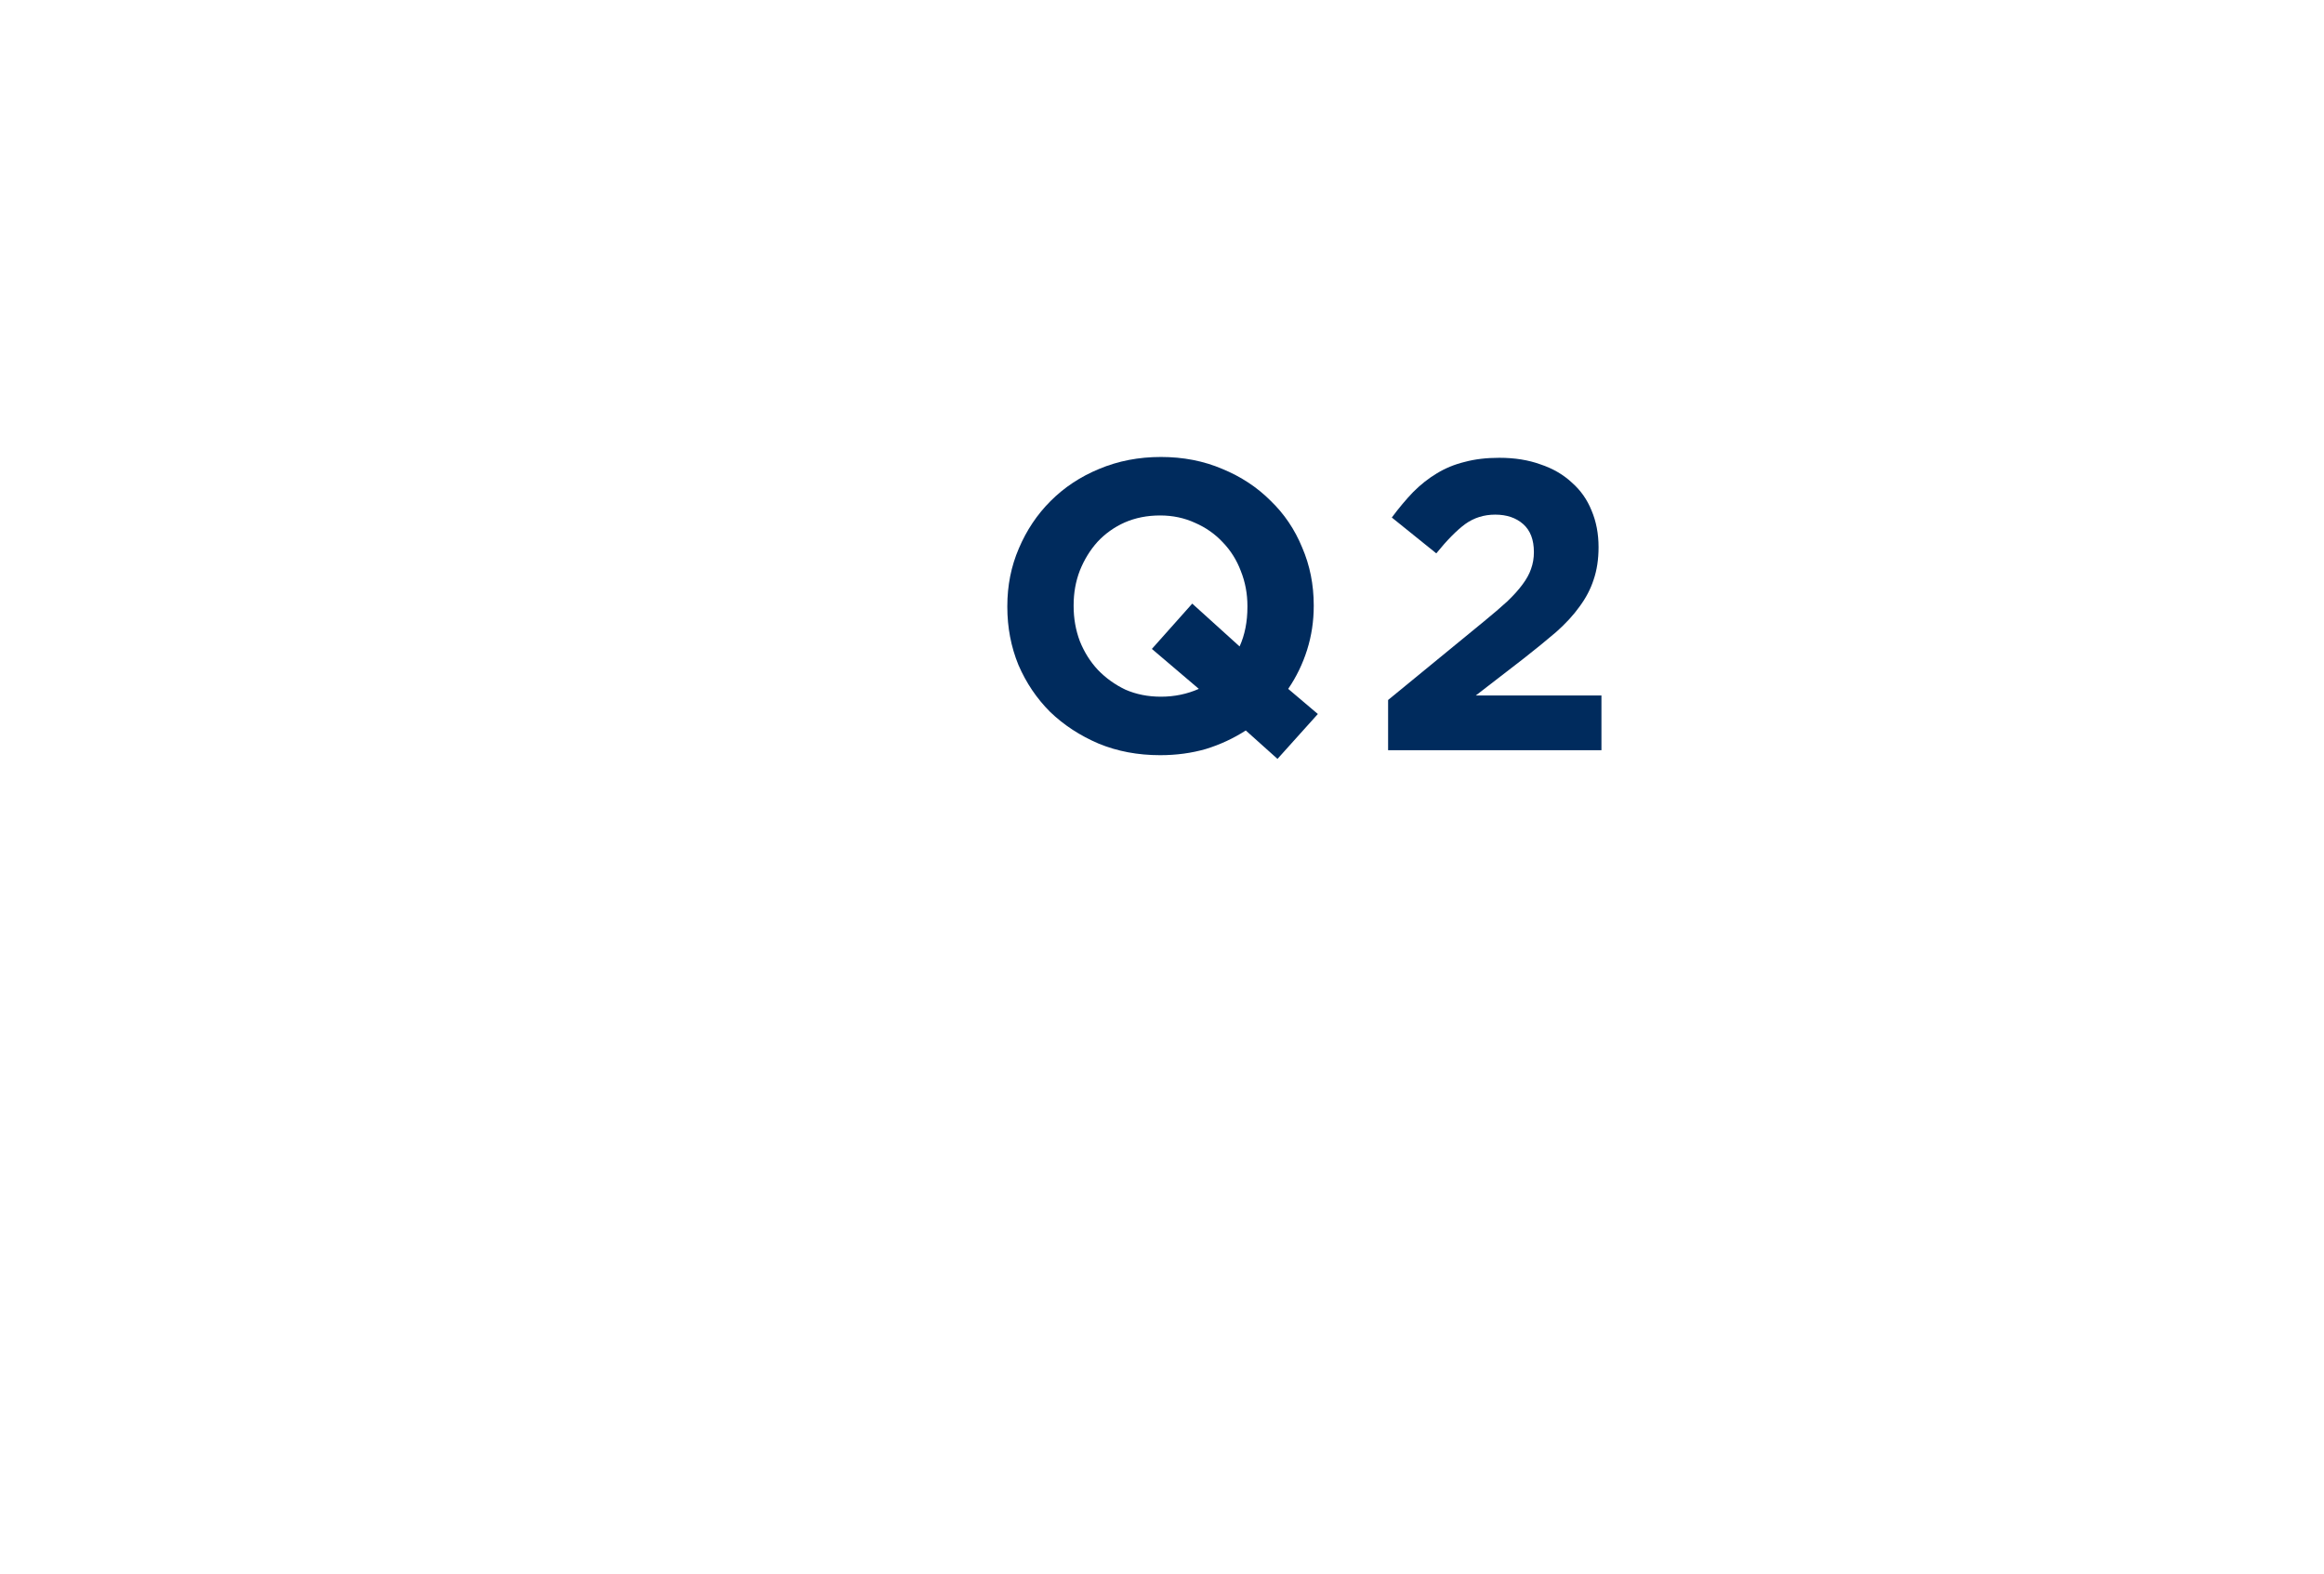 <svg width="158" height="107" viewBox="0 0 158 107" fill="none" xmlns="http://www.w3.org/2000/svg">
<g filter="url(#filter0_d)">
<rect x="32" y="12" width="110" height="59" rx="11" fill="white"/>
</g>
<path d="M89.596 48.536L87.58 46.828C88.14 46.007 88.569 45.12 88.868 44.168C89.167 43.216 89.316 42.227 89.316 41.2V41.144C89.316 39.744 89.055 38.437 88.532 37.224C88.028 35.992 87.309 34.928 86.376 34.032C85.461 33.117 84.369 32.399 83.1 31.876C81.831 31.335 80.44 31.064 78.928 31.064C77.416 31.064 76.016 31.335 74.728 31.876C73.459 32.399 72.357 33.127 71.424 34.06C70.509 34.975 69.791 36.048 69.268 37.28C68.745 38.493 68.484 39.8 68.484 41.2V41.256C68.484 42.656 68.736 43.972 69.24 45.204C69.763 46.417 70.481 47.481 71.396 48.396C72.329 49.292 73.431 50.011 74.7 50.552C75.969 51.075 77.36 51.336 78.872 51.336C79.973 51.336 81.009 51.196 81.98 50.916C82.951 50.617 83.856 50.197 84.696 49.656L86.852 51.588L89.596 48.536ZM84.808 41.256C84.808 42.264 84.631 43.16 84.276 43.944L81.056 41.032L78.312 44.112L81.504 46.828C80.701 47.183 79.843 47.36 78.928 47.36C78.051 47.36 77.248 47.201 76.52 46.884C75.811 46.548 75.185 46.1 74.644 45.54C74.121 44.98 73.711 44.327 73.412 43.58C73.132 42.833 72.992 42.04 72.992 41.2V41.144C72.992 40.304 73.132 39.52 73.412 38.792C73.711 38.045 74.112 37.392 74.616 36.832C75.139 36.272 75.755 35.833 76.464 35.516C77.192 35.199 77.995 35.04 78.872 35.04C79.731 35.04 80.524 35.208 81.252 35.544C81.98 35.861 82.605 36.3 83.128 36.86C83.669 37.42 84.08 38.073 84.36 38.82C84.659 39.567 84.808 40.36 84.808 41.2V41.256Z" fill="#002B5D"/>
<path d="M101.652 34.984C102.436 34.984 103.071 35.199 103.556 35.628C104.041 36.057 104.284 36.692 104.284 37.532C104.284 37.943 104.219 38.325 104.088 38.68C103.976 39.016 103.78 39.371 103.5 39.744C103.239 40.099 102.893 40.481 102.464 40.892C102.035 41.284 101.512 41.732 100.896 42.236L94.372 47.584V51H108.876V47.276H100.336L103.528 44.812C104.387 44.14 105.143 43.524 105.796 42.964C106.449 42.385 106.981 41.807 107.392 41.228C107.821 40.649 108.139 40.043 108.344 39.408C108.568 38.755 108.68 38.017 108.68 37.196C108.68 36.281 108.521 35.451 108.204 34.704C107.905 33.957 107.457 33.323 106.86 32.8C106.281 32.259 105.572 31.848 104.732 31.568C103.911 31.269 102.977 31.12 101.932 31.12C101.055 31.12 100.271 31.213 99.58 31.4C98.889 31.568 98.255 31.829 97.676 32.184C97.116 32.52 96.584 32.94 96.08 33.444C95.595 33.948 95.109 34.527 94.624 35.18L97.648 37.616C98.376 36.72 99.029 36.057 99.608 35.628C100.205 35.199 100.887 34.984 101.652 34.984Z" fill="#002B5D"/>
<defs>
<filter id="filter0_d" x="0" y="0" width="158" height="107" filterUnits="userSpaceOnUse" color-interpolation-filters="sRGB">
<feFlood flood-opacity="0" result="BackgroundImageFix"/>
<feColorMatrix in="SourceAlpha" type="matrix" values="0 0 0 0 0 0 0 0 0 0 0 0 0 0 0 0 0 0 127 0"/>
<feOffset dx="-8" dy="12"/>
<feGaussianBlur stdDeviation="12"/>
<feColorMatrix type="matrix" values="0 0 0 0 0 0 0 0 0 0 0 0 0 0 0 0 0 0 0.08 0"/>
<feBlend mode="normal" in2="BackgroundImageFix" result="effect1_dropShadow"/>
<feBlend mode="normal" in="SourceGraphic" in2="effect1_dropShadow" result="shape"/>
</filter>
</defs>
</svg>

